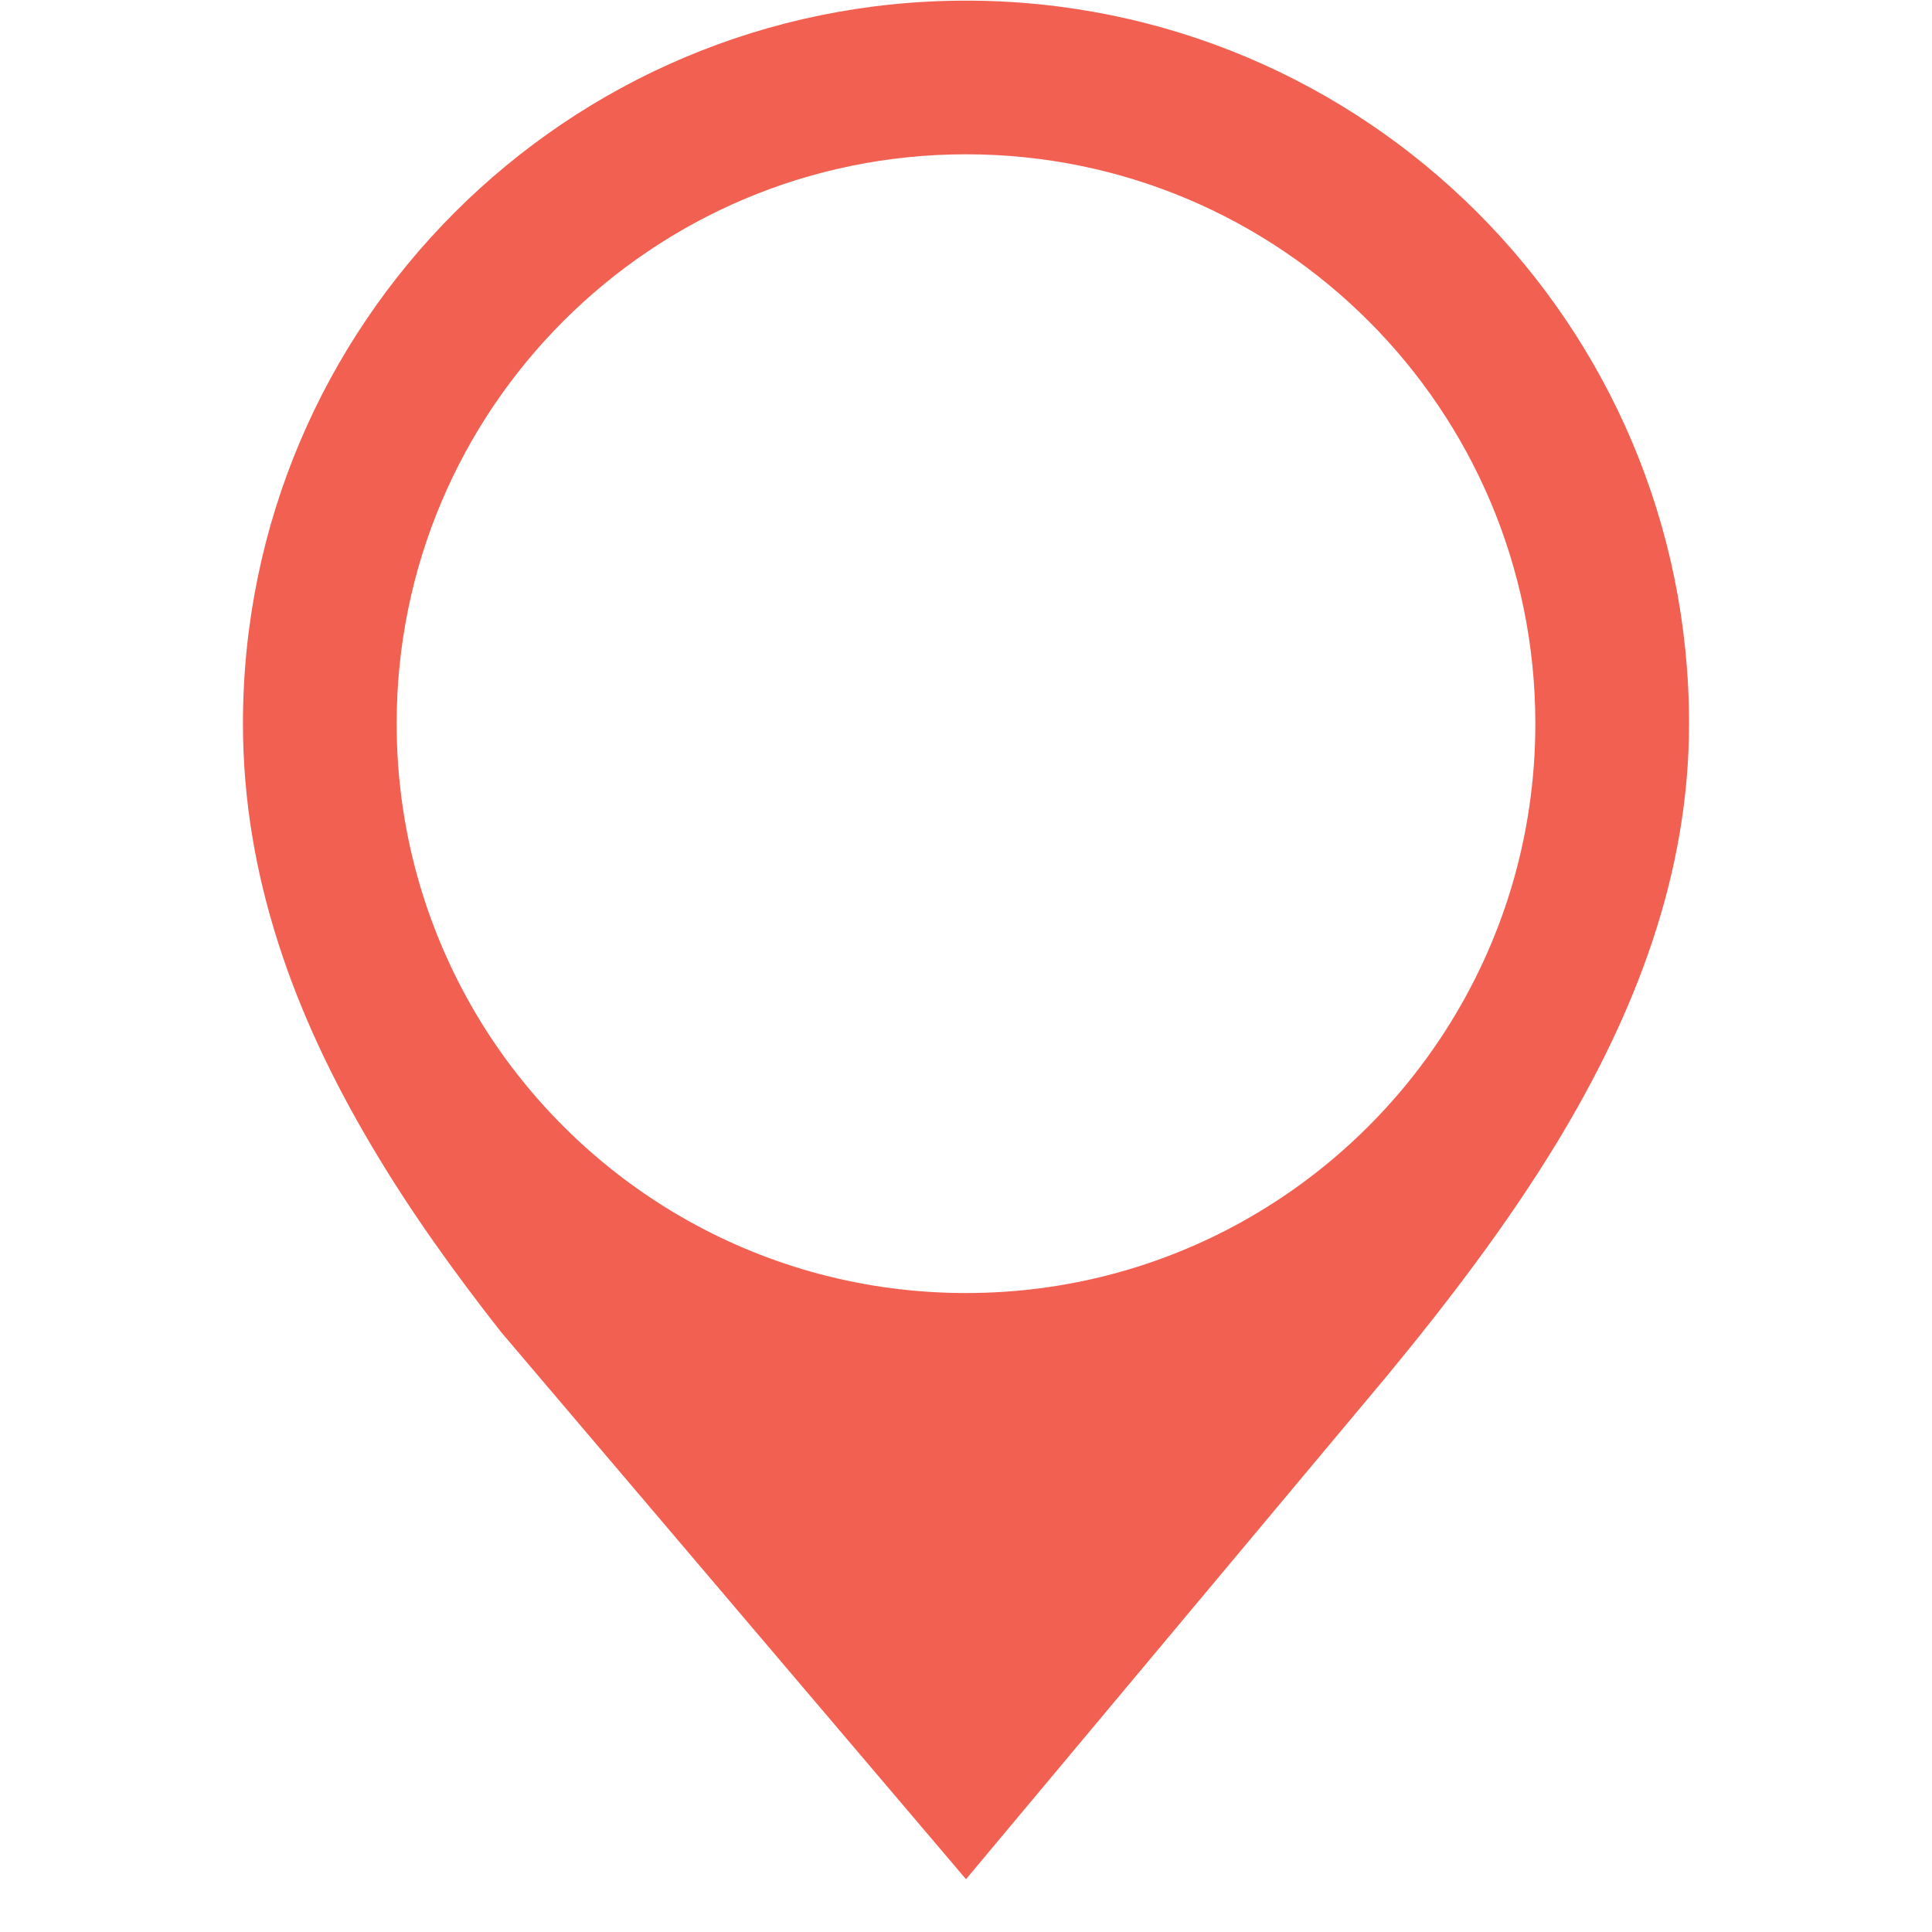 <svg xmlns="http://www.w3.org/2000/svg" xmlns:xlink="http://www.w3.org/1999/xlink" width="48" zoomAndPan="magnify" viewBox="0 0 36 36" height="48" preserveAspectRatio="xMidYMid meet" version="1.0"><defs><clipPath id="1ffa111e8e"><path d="M 4.527 0 L 31.527 0 L 31.527 35.027 L 4.527 35.027 Z M 4.527 0 " clip-rule="nonzero"/></clipPath></defs><g clip-path="url(#1ffa111e8e)"><path fill="#f26052" d="M 18 0.012 C 10.559 0.012 4.527 6.043 4.527 13.484 C 4.527 16.352 5.5 18.953 6.926 21.355 C 7.637 22.559 8.465 23.711 9.336 24.82 L 18 35.016 L 25.848 25.633 C 26.992 24.246 28.09 22.805 29.012 21.289 C 30.469 18.887 31.473 16.301 31.473 13.484 C 31.473 6.043 25.441 0.012 18 0.012 Z M 18 24.094 C 14.25 24.094 10.953 22.148 9.066 19.211 C 8.008 17.559 7.391 15.594 7.391 13.484 C 7.391 7.625 12.141 2.875 18 2.875 C 23.859 2.875 28.609 7.625 28.609 13.484 C 28.609 15.594 27.992 17.559 26.93 19.211 C 25.043 22.148 21.75 24.094 18 24.094 Z M 18 24.094 " fill-opacity="1" fill-rule="nonzero"/></g></svg>